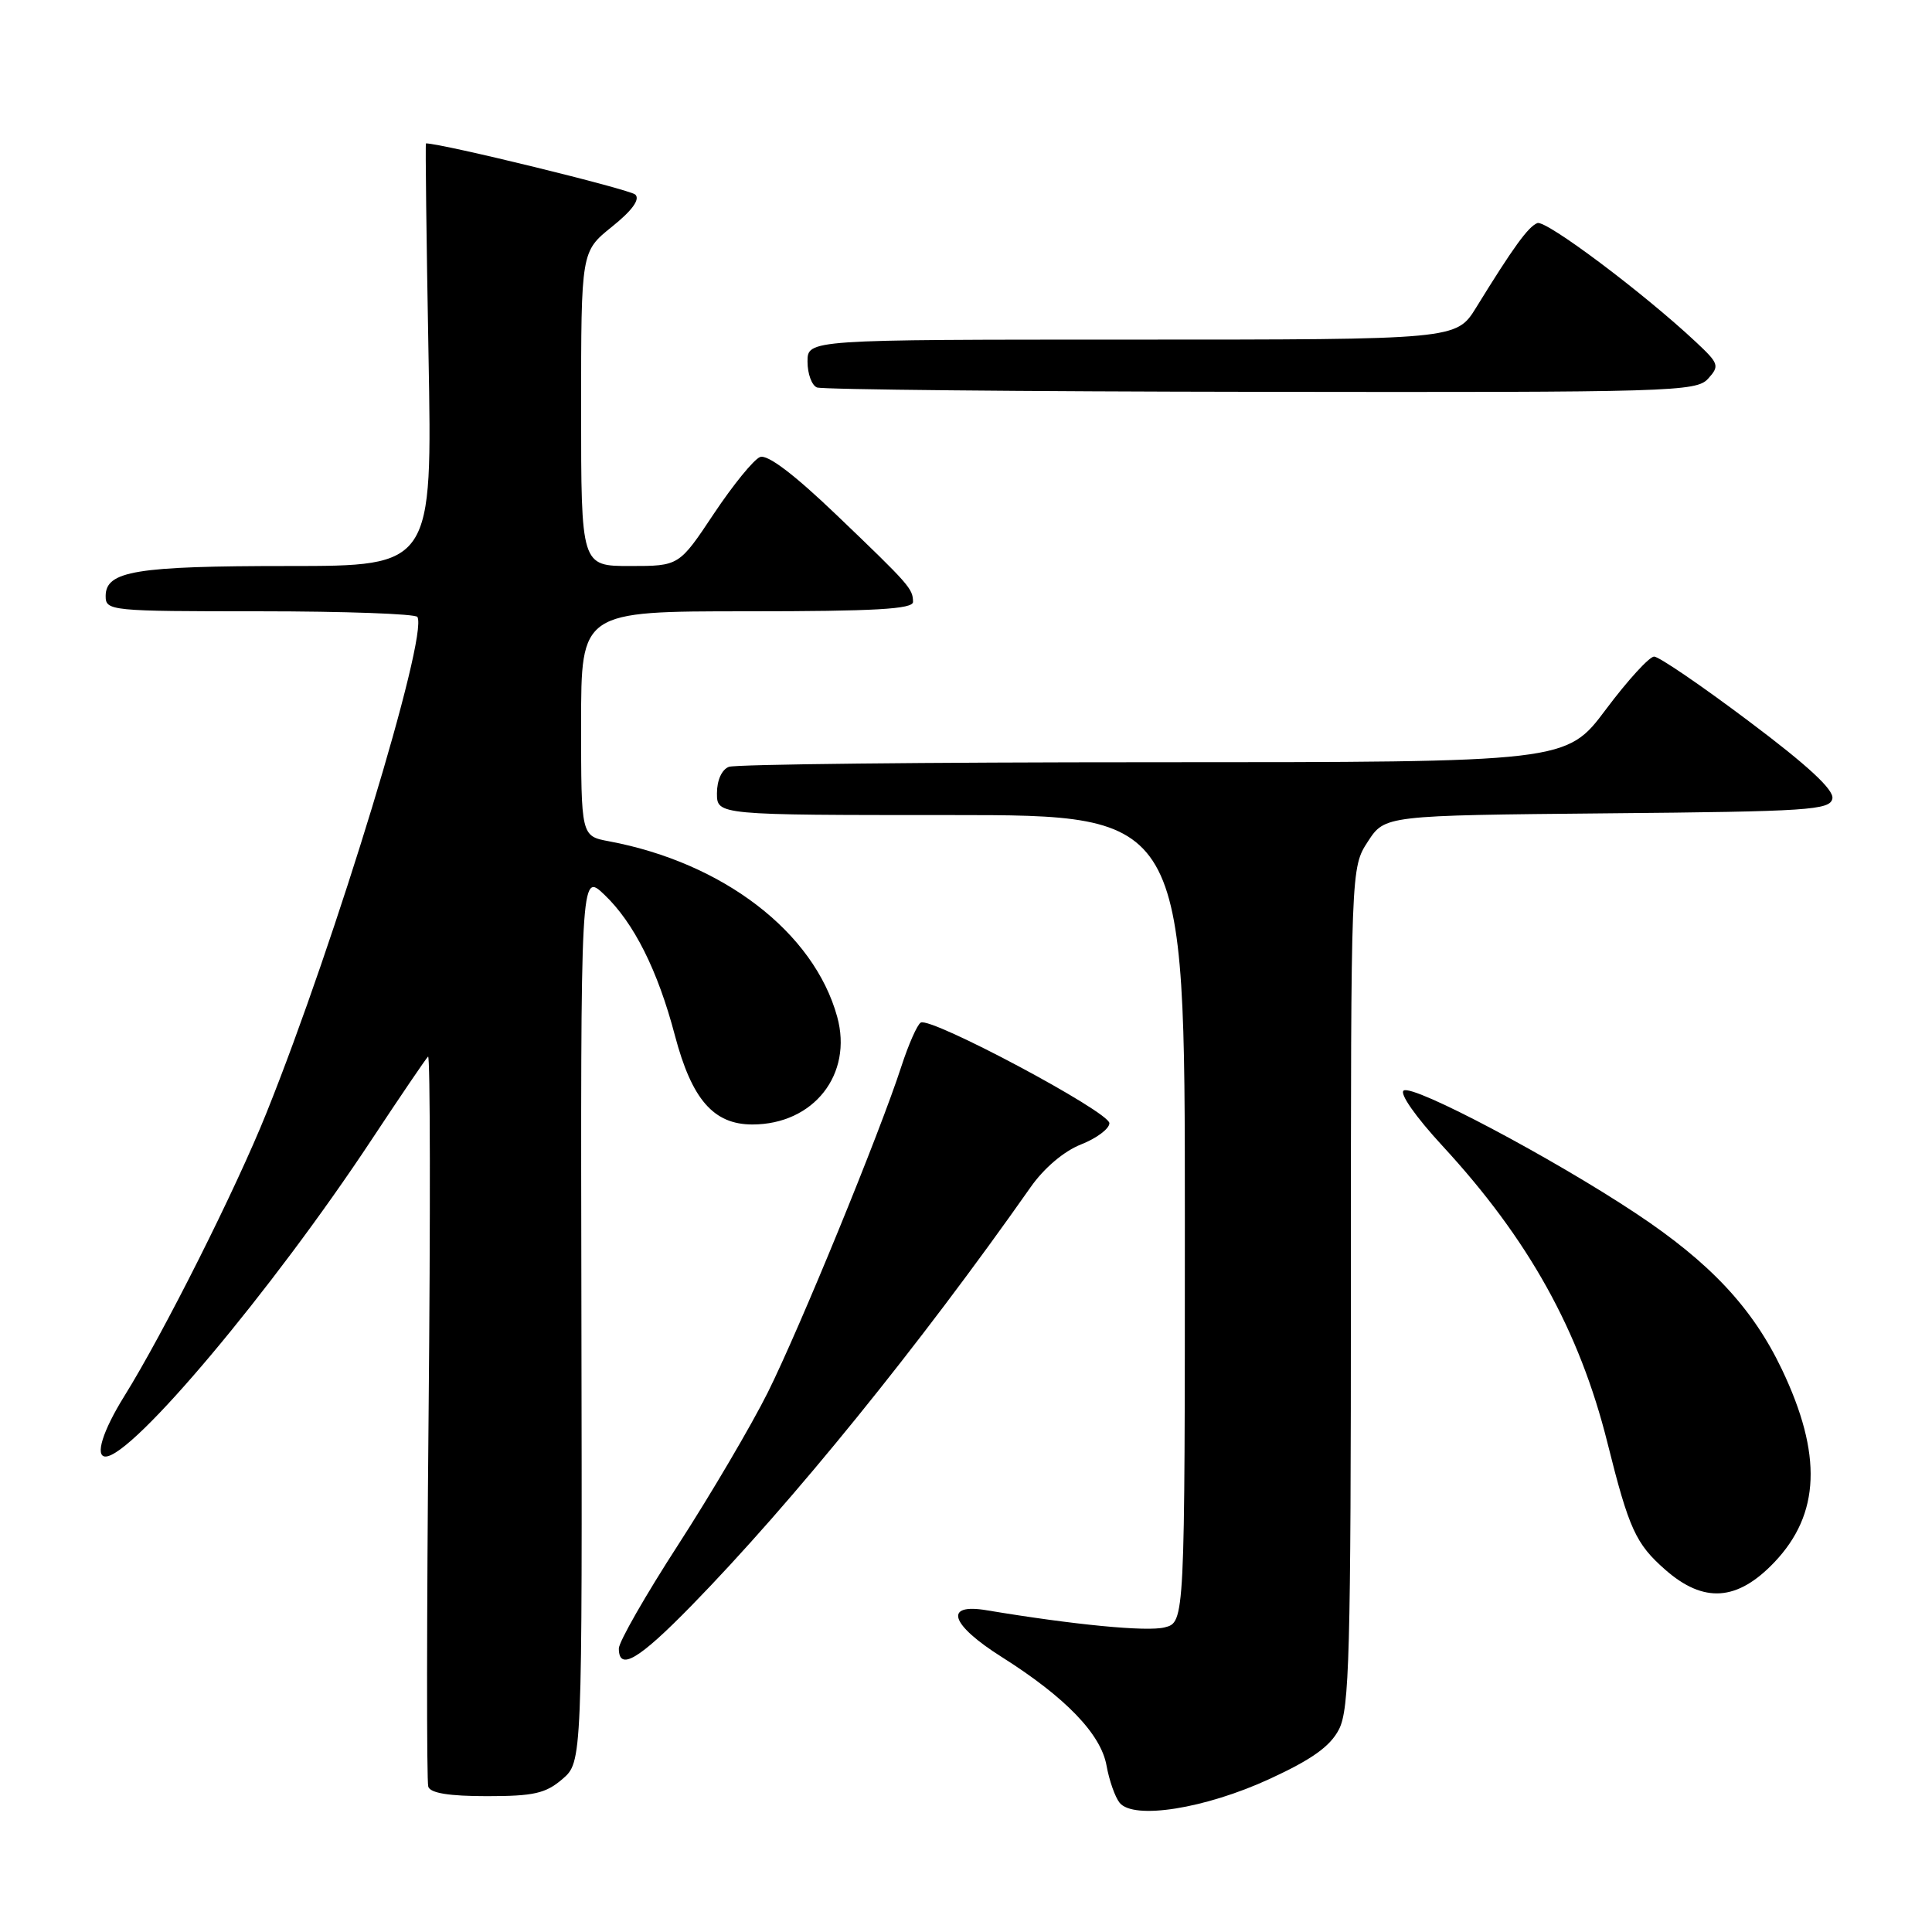 <?xml version="1.0" encoding="UTF-8" standalone="no"?>
<!DOCTYPE svg PUBLIC "-//W3C//DTD SVG 1.1//EN" "http://www.w3.org/Graphics/SVG/1.1/DTD/svg11.dtd" >
<svg xmlns="http://www.w3.org/2000/svg" xmlns:xlink="http://www.w3.org/1999/xlink" version="1.1" viewBox="0 0 256 256">
 <g >
 <path fill="currentColor"
d=" M 168.25 235.71 C 173.86 233.12 176.26 231.40 177.42 229.15 C 178.80 226.48 179.00 219.19 179.00 170.54 C 179.00 114.97 179.00 114.97 181.25 111.51 C 183.50 108.05 183.50 108.05 212.99 107.77 C 239.73 107.53 242.50 107.34 242.80 105.81 C 243.02 104.65 239.57 101.45 231.72 95.56 C 225.46 90.85 219.81 87.00 219.18 87.00 C 218.55 87.00 215.67 90.15 212.79 94.00 C 207.55 101.00 207.55 101.00 152.86 101.00 C 122.78 101.00 97.45 101.27 96.58 101.61 C 95.64 101.97 95.00 103.39 95.00 105.11 C 95.00 108.00 95.00 108.00 126.00 108.00 C 157.00 108.00 157.00 108.00 157.00 161.48 C 157.00 214.96 157.00 214.96 154.31 215.64 C 151.95 216.23 142.32 215.30 130.75 213.37 C 124.99 212.40 125.90 215.25 132.75 219.57 C 141.17 224.89 145.87 229.76 146.62 233.94 C 146.97 235.90 147.75 238.12 148.35 238.87 C 150.19 241.17 159.69 239.66 168.25 235.71 Z  M 74.52 235.74 C 77.15 233.47 77.15 233.47 77.04 174.52 C 76.93 115.56 76.93 115.56 80.06 118.53 C 83.99 122.26 87.16 128.58 89.43 137.21 C 91.67 145.69 94.55 149.00 99.70 149.00 C 107.82 148.99 113.04 142.35 110.93 134.72 C 107.85 123.54 95.84 114.31 80.67 111.47 C 77.00 110.78 77.00 110.78 77.00 95.89 C 77.00 81.00 77.00 81.00 99.00 81.00 C 115.94 81.00 121.00 80.71 120.98 79.75 C 120.96 78.00 120.54 77.52 110.85 68.24 C 105.21 62.84 101.70 60.18 100.71 60.56 C 99.88 60.88 97.13 64.26 94.59 68.07 C 89.98 75.00 89.98 75.00 83.49 75.00 C 77.00 75.00 77.00 75.00 77.00 54.17 C 77.00 33.33 77.00 33.33 81.08 30.05 C 83.75 27.91 84.83 26.43 84.19 25.79 C 83.50 25.10 58.57 19.00 56.44 19.00 C 56.35 19.00 56.50 31.60 56.78 47.00 C 57.29 75.00 57.29 75.00 38.21 75.00 C 18.00 75.00 14.00 75.66 14.00 78.98 C 14.00 80.94 14.58 81.00 34.44 81.00 C 45.68 81.00 55.07 81.34 55.31 81.75 C 56.75 84.32 44.51 124.56 35.31 147.46 C 31.26 157.56 21.68 176.63 16.47 185.00 C 13.61 189.60 12.55 193.00 13.98 193.00 C 17.55 193.00 36.07 170.95 49.25 151.00 C 53.07 145.22 56.43 140.28 56.72 140.00 C 57.01 139.72 57.04 161.10 56.79 187.50 C 56.54 213.90 56.52 236.06 56.75 236.75 C 57.03 237.60 59.53 238.00 64.53 238.00 C 70.73 238.00 72.30 237.64 74.52 235.74 Z  M 91.63 212.75 C 104.97 199.09 121.80 178.32 136.56 157.31 C 138.34 154.77 140.97 152.54 143.25 151.64 C 145.31 150.83 147.00 149.56 147.00 148.83 C 146.99 147.32 123.31 134.69 122.00 135.50 C 121.53 135.79 120.39 138.38 119.45 141.26 C 116.59 150.10 105.95 176.05 101.74 184.50 C 99.54 188.90 94.20 197.98 89.87 204.68 C 85.54 211.37 82.00 217.56 82.00 218.43 C 82.00 221.47 84.62 219.93 91.63 212.75 Z  M 235.11 207.01 C 241.19 200.62 241.49 192.73 236.10 181.43 C 232.22 173.31 226.62 167.32 216.80 160.80 C 205.70 153.43 187.31 143.69 186.00 144.50 C 185.40 144.87 187.56 147.96 191.12 151.82 C 202.55 164.20 209.29 176.33 213.00 191.20 C 215.85 202.61 216.74 204.56 220.66 208.00 C 225.75 212.47 230.20 212.17 235.11 207.01 Z  M 226.33 50.18 C 227.87 48.48 227.77 48.18 224.74 45.34 C 217.75 38.79 204.85 29.12 203.71 29.56 C 202.50 30.03 200.52 32.76 195.60 40.75 C 192.97 45.00 192.97 45.00 149.99 45.00 C 107.00 45.00 107.00 45.00 107.00 47.92 C 107.00 49.52 107.56 51.06 108.25 51.34 C 108.94 51.62 135.42 51.88 167.10 51.92 C 221.53 52.00 224.78 51.90 226.33 50.18 Z "/>
</g>
</svg>